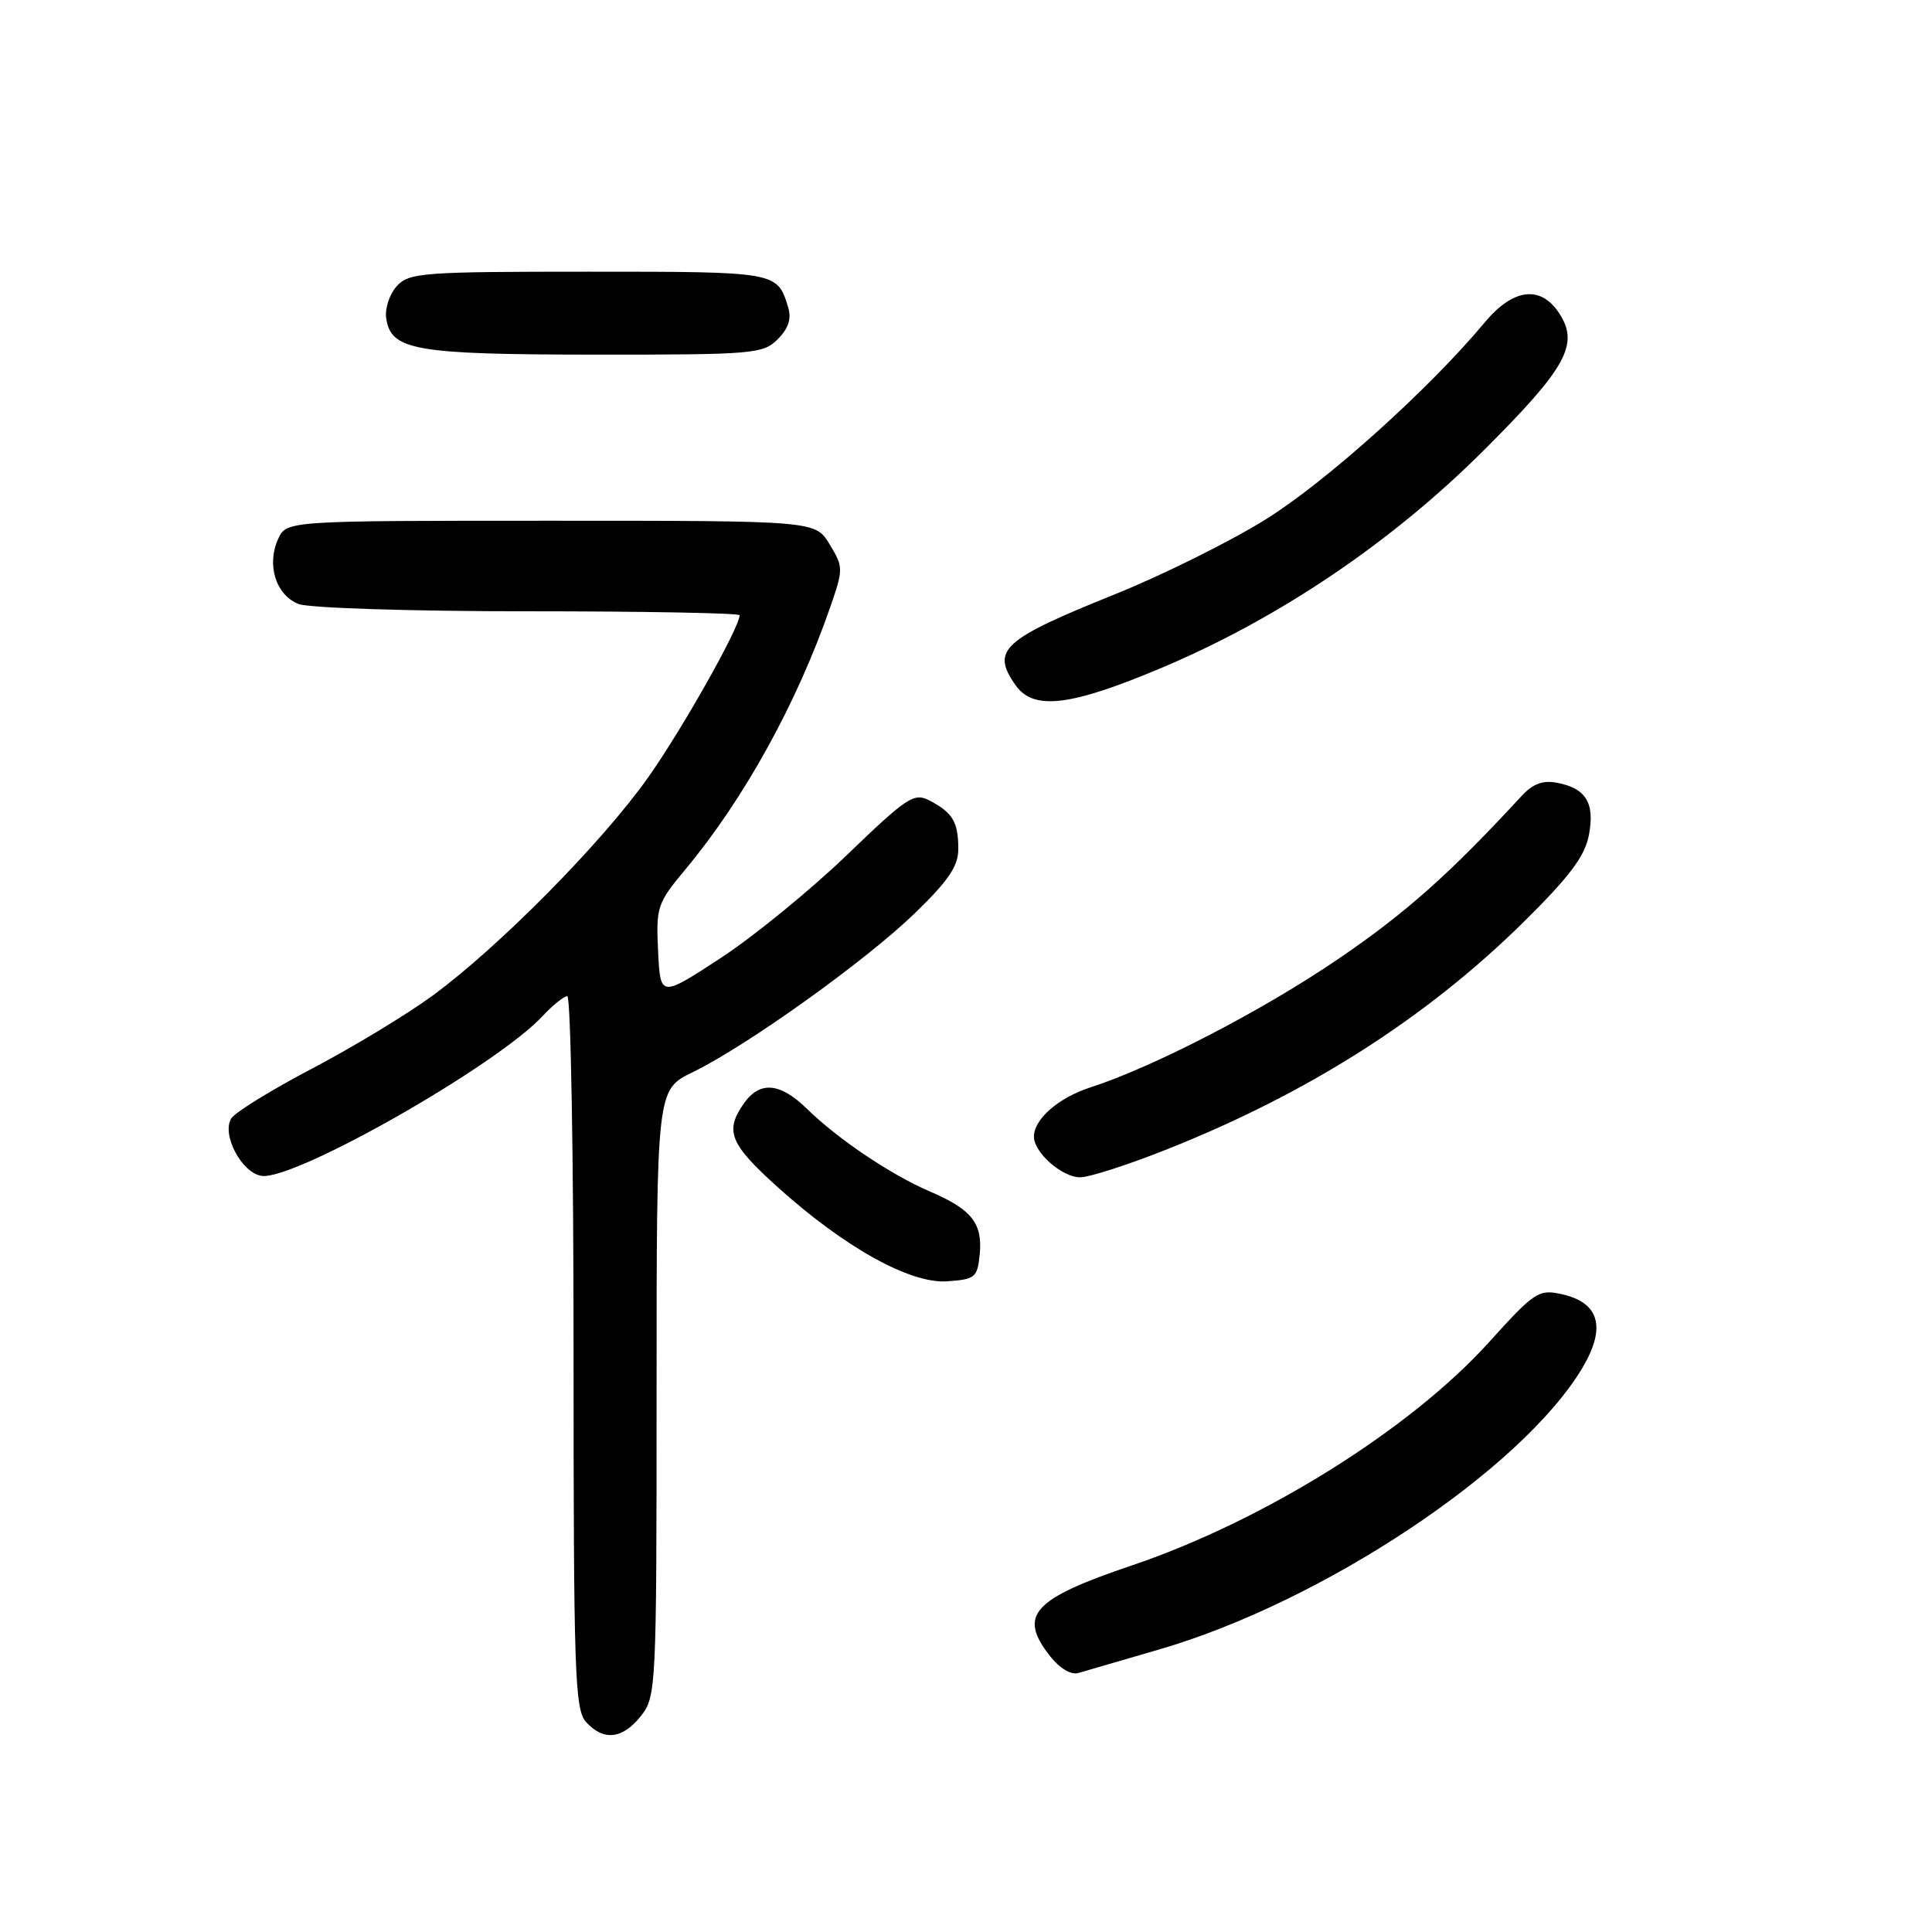 <?xml version="1.0" encoding="UTF-8" standalone="no"?>
<!DOCTYPE svg PUBLIC "-//W3C//DTD SVG 1.1//EN" "http://www.w3.org/Graphics/SVG/1.1/DTD/svg11.dtd" >
<svg xmlns="http://www.w3.org/2000/svg" xmlns:xlink="http://www.w3.org/1999/xlink" version="1.1" viewBox="0 0 256 256">
 <g >
 <path fill="currentColor"
d=" M 84.93 227.37 C 86.95 224.80 87.00 223.68 87.00 184.56 C 87.00 144.40 87.00 144.40 91.75 142.09 C 98.92 138.62 114.77 127.27 121.25 120.98 C 125.71 116.65 127.00 114.74 126.98 112.45 C 126.97 108.92 126.24 107.69 123.22 106.10 C 121.12 104.99 120.27 105.54 112.16 113.35 C 107.33 117.99 99.81 124.13 95.44 126.98 C 87.50 132.17 87.50 132.17 87.20 126.03 C 86.92 120.17 87.08 119.68 90.82 115.20 C 98.61 105.84 105.62 93.15 110.04 80.36 C 111.76 75.39 111.75 75.12 109.92 72.11 C 108.03 69.00 108.03 69.00 72.99 69.00 C 37.96 69.00 37.96 69.00 36.85 71.43 C 35.29 74.86 36.57 78.89 39.59 80.04 C 41.00 80.57 54.54 81.00 70.07 81.00 C 85.43 81.00 98.00 81.24 98.00 81.52 C 98.00 83.14 90.44 96.55 85.92 102.96 C 79.80 111.63 66.06 125.54 57.22 132.00 C 53.83 134.47 46.68 138.80 41.32 141.61 C 35.96 144.42 31.16 147.38 30.65 148.19 C 29.32 150.30 32.02 155.43 34.67 155.81 C 39.03 156.43 65.83 141.19 71.92 134.61 C 73.26 133.18 74.72 132.00 75.17 132.00 C 75.63 132.00 76.00 153.23 76.00 179.17 C 76.00 221.66 76.16 226.52 77.65 228.17 C 79.97 230.73 82.50 230.45 84.93 227.37 Z  M 153.50 218.59 C 175.25 212.30 201.71 194.69 209.71 181.19 C 212.86 175.86 211.92 172.58 206.91 171.48 C 203.87 170.81 203.33 171.18 197.28 177.87 C 186.87 189.39 167.49 201.50 150.00 207.42 C 136.79 211.88 134.87 214.02 139.14 219.45 C 140.41 221.06 141.92 221.97 142.89 221.68 C 143.77 221.42 148.55 220.03 153.50 218.59 Z  M 129.82 166.18 C 130.21 162.09 128.75 160.25 123.22 157.88 C 118.06 155.67 111.03 150.94 106.92 146.92 C 103.35 143.43 100.67 143.21 98.56 146.22 C 96.02 149.85 96.69 151.55 102.91 157.18 C 111.81 165.23 120.58 170.13 125.50 169.78 C 129.23 169.52 129.52 169.28 129.82 166.18 Z  M 154.38 152.39 C 173.24 144.94 188.99 134.91 201.95 122.11 C 208.00 116.13 210.01 113.45 210.54 110.64 C 211.34 106.39 210.15 104.45 206.31 103.72 C 204.43 103.36 203.10 103.86 201.60 105.49 C 192.07 115.82 186.26 120.99 177.28 127.10 C 167.27 133.92 152.87 141.37 144.50 144.08 C 140.27 145.44 137.00 148.29 137.00 150.61 C 137.00 152.72 140.73 156.00 143.13 156.00 C 144.30 156.00 149.36 154.38 154.38 152.39 Z  M 153.97 88.47 C 169.53 81.90 184.45 71.82 196.67 59.61 C 207.59 48.71 209.29 45.61 206.59 41.49 C 204.13 37.75 200.48 38.21 196.71 42.75 C 189.37 51.56 175.69 63.86 167.70 68.83 C 162.99 71.76 154.04 76.20 147.82 78.71 C 132.79 84.76 131.29 86.12 134.56 90.78 C 136.94 94.18 141.81 93.60 153.97 88.47 Z  M 103.05 44.95 C 104.48 43.52 104.90 42.23 104.43 40.70 C 102.99 36.00 103.02 36.00 78.03 36.00 C 55.92 36.00 54.19 36.13 52.57 37.92 C 51.62 38.97 50.99 40.87 51.17 42.14 C 51.78 46.42 54.90 46.97 78.75 46.99 C 99.86 47.00 101.10 46.90 103.05 44.95 Z "/>
</g>
</svg>